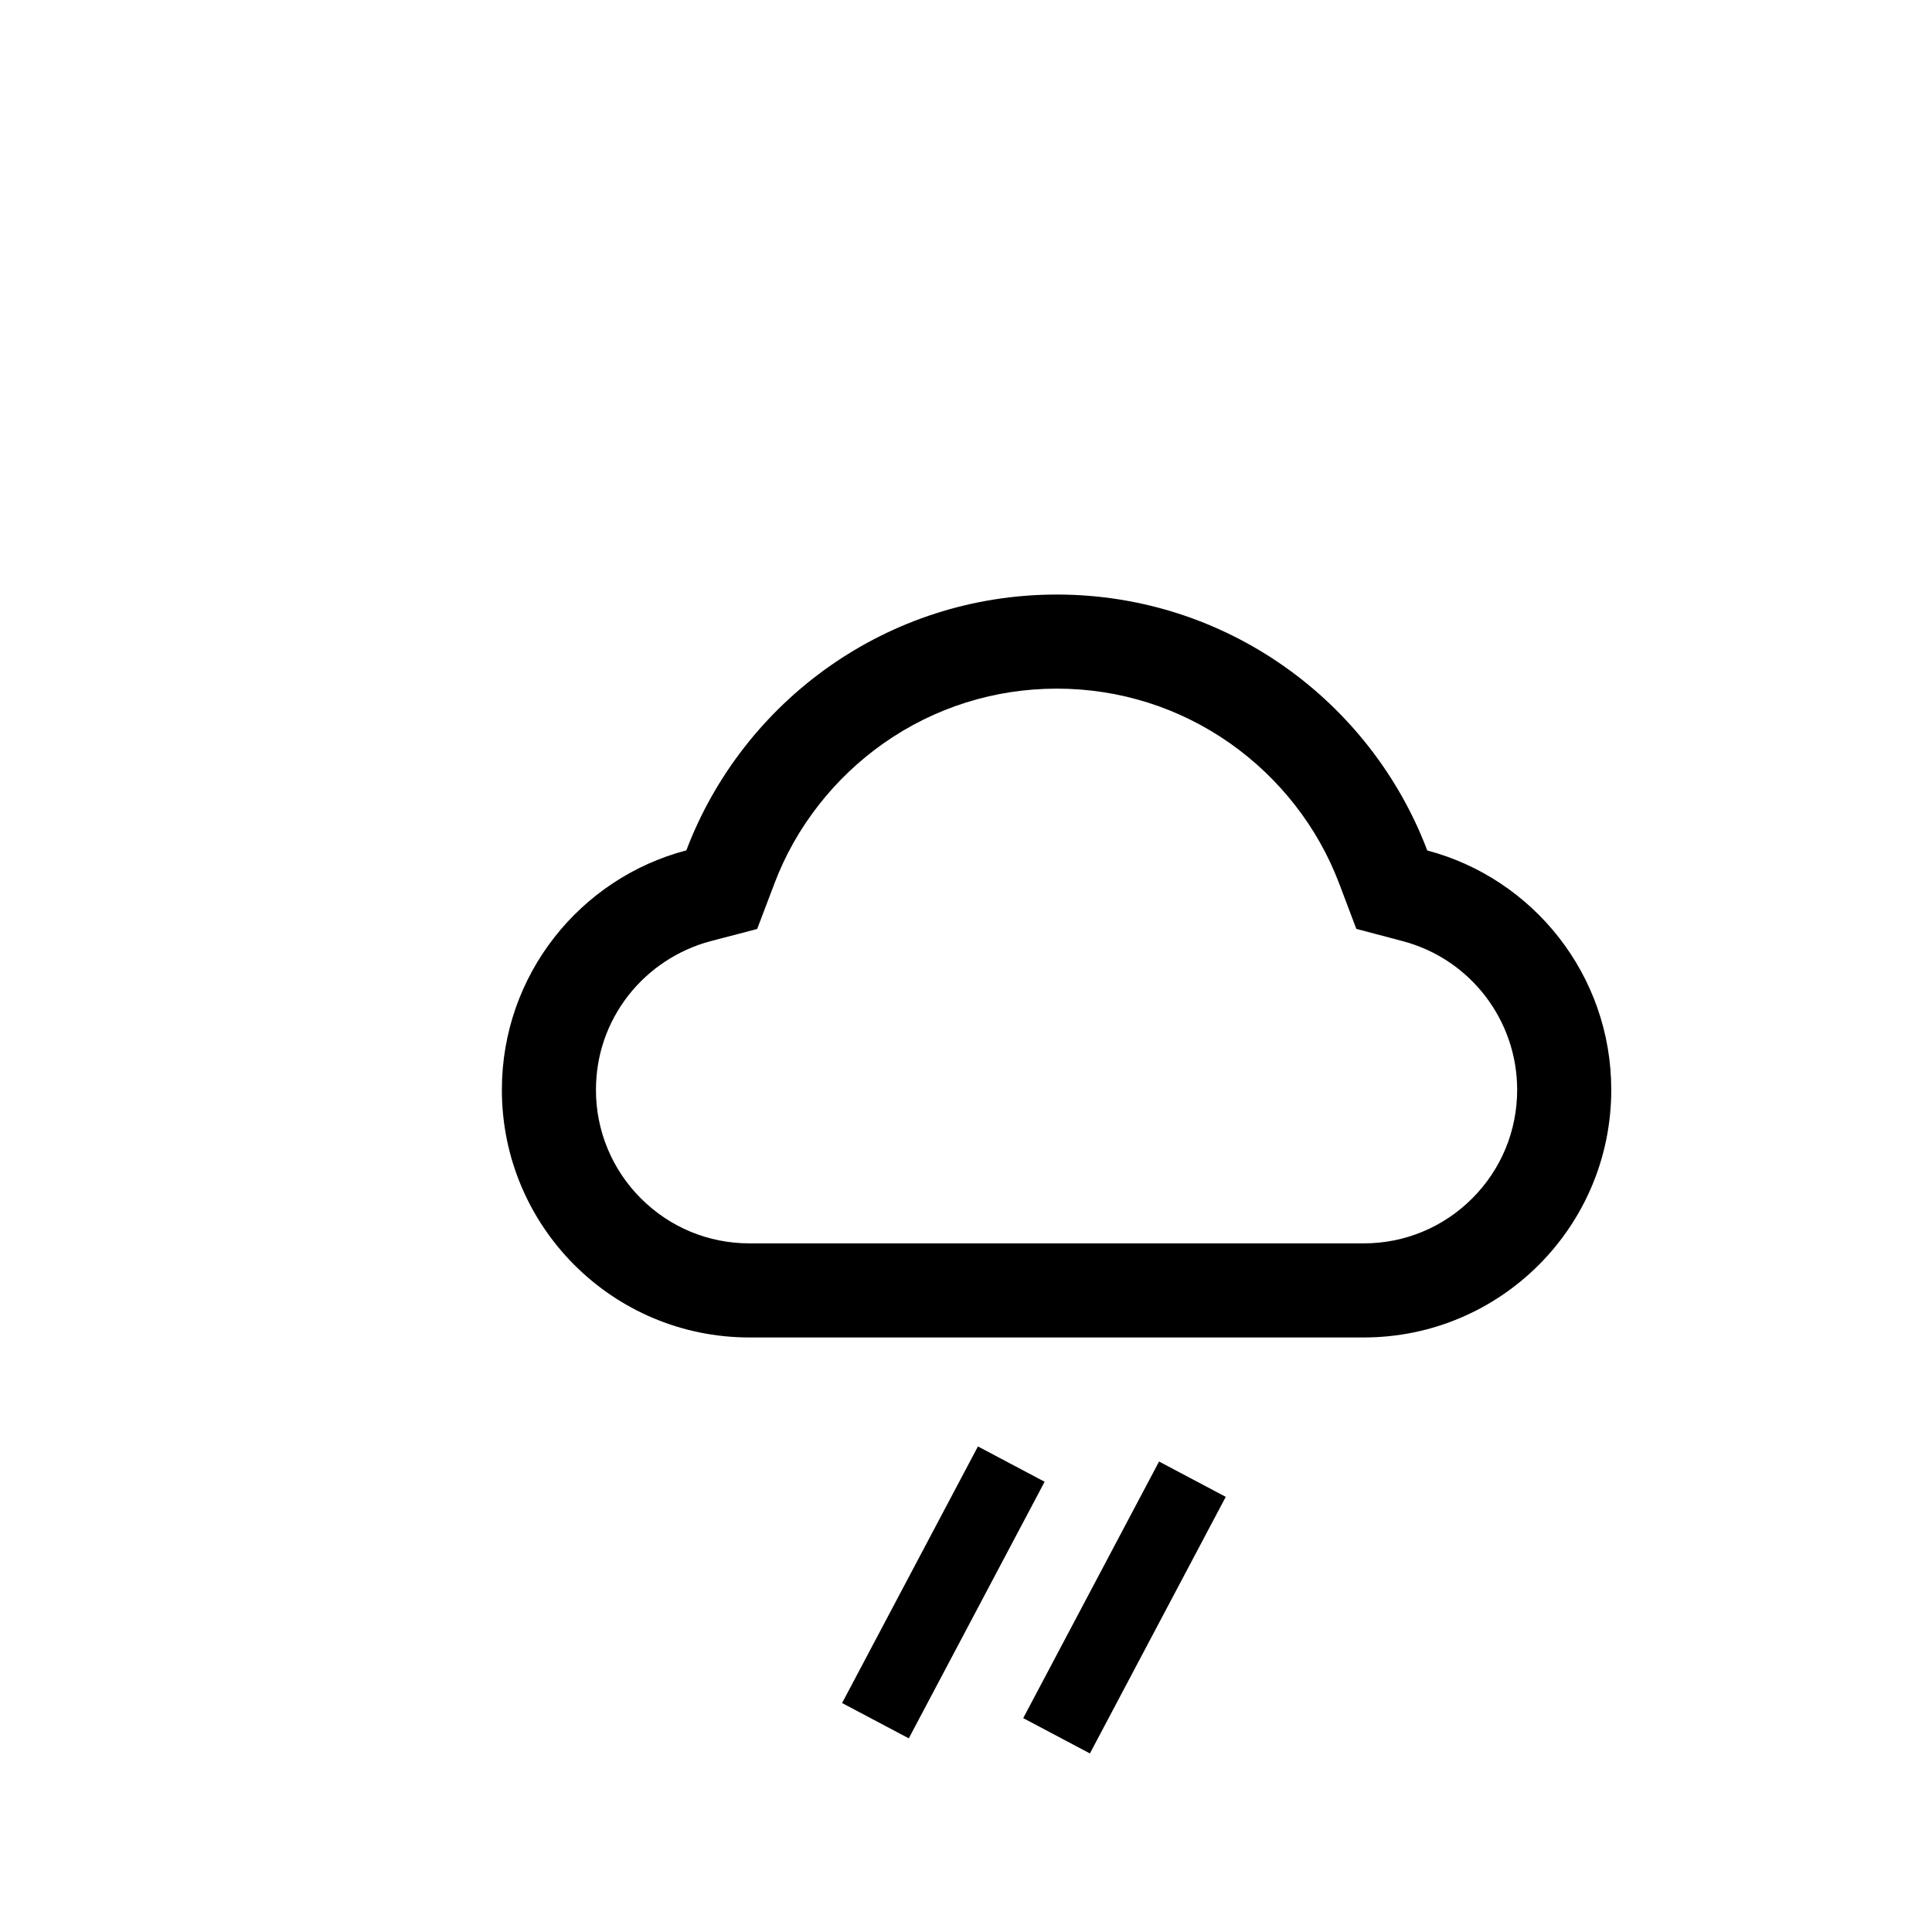 <svg width="64" height="64" viewBox="0 0 64 64" fill="none" xmlns="http://www.w3.org/2000/svg">
<path d="M47.28 28.173C45.402 23.219 40.615 19.695 35.008 19.695C29.401 19.695 24.615 23.215 22.736 28.169C19.221 29.092 16.625 32.291 16.625 36.102C16.625 40.634 20.296 44.305 24.824 44.305H45.176C49.704 44.305 53.375 40.634 53.375 36.102C53.375 32.299 50.787 29.1 47.28 28.173ZM48.769 39.699C48.298 40.172 47.738 40.547 47.122 40.803C46.505 41.059 45.844 41.189 45.176 41.188H24.824C23.466 41.188 22.191 40.658 21.231 39.699C20.758 39.227 20.382 38.666 20.127 38.049C19.871 37.432 19.74 36.77 19.742 36.102C19.742 34.953 20.115 33.874 20.817 32.972C21.504 32.098 22.455 31.469 23.528 31.18L25.082 30.774L25.652 29.273C26.005 28.337 26.497 27.464 27.117 26.672C27.728 25.887 28.453 25.198 29.266 24.625C30.952 23.44 32.937 22.812 35.008 22.812C37.08 22.812 39.065 23.44 40.75 24.625C41.567 25.2 42.288 25.889 42.9 26.672C43.519 27.464 44.011 28.341 44.364 29.273L44.93 30.77L46.48 31.18C48.707 31.774 50.258 33.797 50.258 36.102C50.258 37.459 49.729 38.739 48.769 39.699Z" fill="black"/>
<path d="M33.5 48.5L29 57" stroke="black" stroke-width="2.5"/>
<path d="M39.5 49L35 57.5" stroke="black" stroke-width="2.5"/>
</svg>
